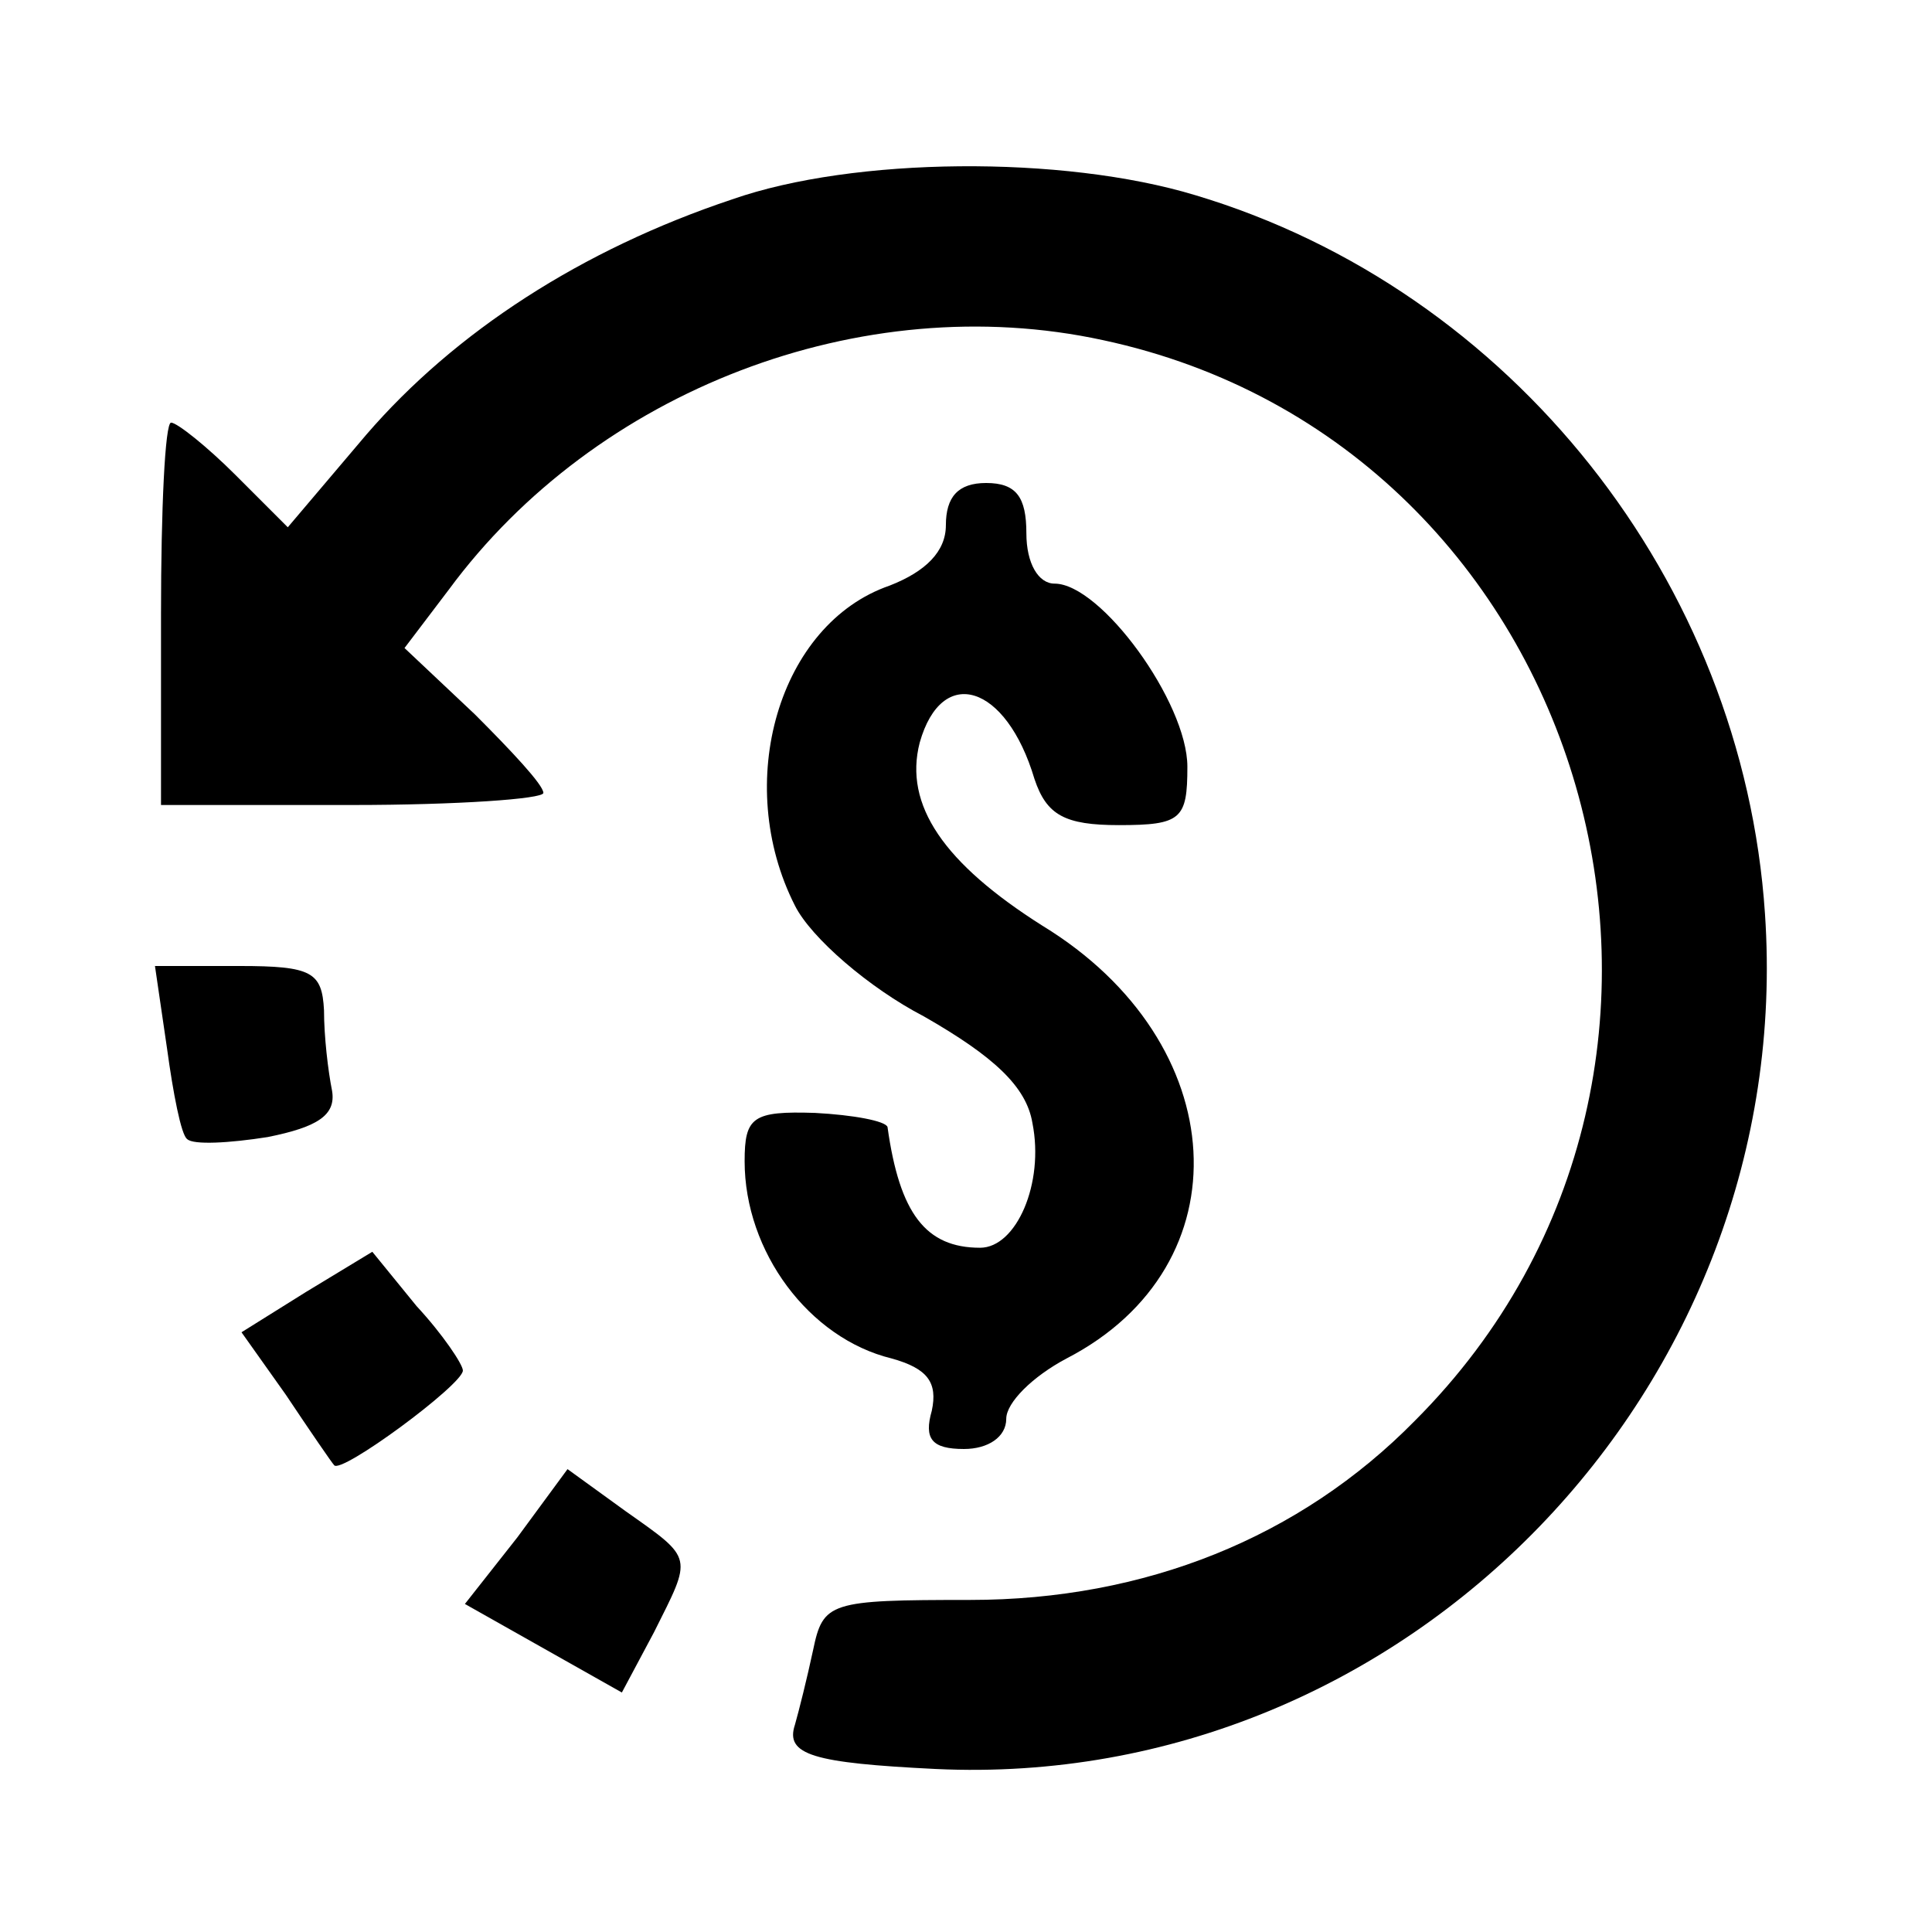 <?xml version="1.0" standalone="no"?>
<!DOCTYPE svg PUBLIC "-//W3C//DTD SVG 20010904//EN"
 "http://www.w3.org/TR/2001/REC-SVG-20010904/DTD/svg10.dtd">
<svg version="1.0" xmlns="http://www.w3.org/2000/svg"
 width="96pt" height="96pt" viewBox="0 0 96 96"
 preserveAspectRatio="xMidYMid meet">
<g transform="translate(0,96) scale(0.1,-0.1)"
fill="#000000" stroke="none">
<path d="M364 861 c-75 -25 -138 -66 -182 -117 l-39 -46 -26 26 c-14 14 -29
26 -32 26 -3 0 -5 -43 -5 -95 l0 -95 95 0 c52 0 95 3 95 6 0 4 -16 21 -34 39
l-35 33 22 29 c73 99 205 150 325 124 243 -52 332 -360 155 -537 -57 -58 -134
-89 -221 -89 -70 0 -73 -1 -78 -25 -3 -14 -7 -30 -9 -37 -5 -15 9 -19 70 -22
234 -11 428 190 412 425 -11 165 -126 310 -283 357 -66 20 -170 19 -230 -2z"/>
<path d="M470 699 c0 -13 -10 -23 -28 -30 -55 -19 -78 -98 -47 -159 8 -16 37
-41 64 -55 35 -20 51 -35 54 -53 6 -30 -8 -62 -26 -62 -27 0 -40 17 -46 60 -1
3 -17 6 -36 7 -31 1 -35 -2 -35 -24 0 -45 32 -88 73 -98 18 -5 23 -12 20 -26
-4 -14 0 -19 16 -19 12 0 21 6 21 15 0 8 13 21 30 30 89 46 83 157 -12 215
-49 31 -69 60 -61 91 11 39 43 29 57 -18 6 -18 15 -23 42 -23 31 0 34 3 34 29
0 32 -43 91 -66 91 -8 0 -14 10 -14 25 0 18 -5 25 -20 25 -14 0 -20 -7 -20
-21z"/>
<path d="M83 439 c3 -22 7 -43 10 -45 3 -3 21 -2 40 1 25 5 34 11 32 23 -2 10
-4 27 -4 40 -1 19 -6 22 -42 22 l-42 0 6 -41z"/>
<path d="M152 318 l-32 -20 22 -31 c12 -18 23 -34 24 -35 3 -5 64 40 64 47 0
3 -10 18 -23 32 l-22 27 -33 -20z"/>
<path d="M257 196 l-26 -33 39 -22 39 -22 16 30 c19 38 20 36 -14 60 l-29 21
-25 -34z"/>
</g>
</svg>
